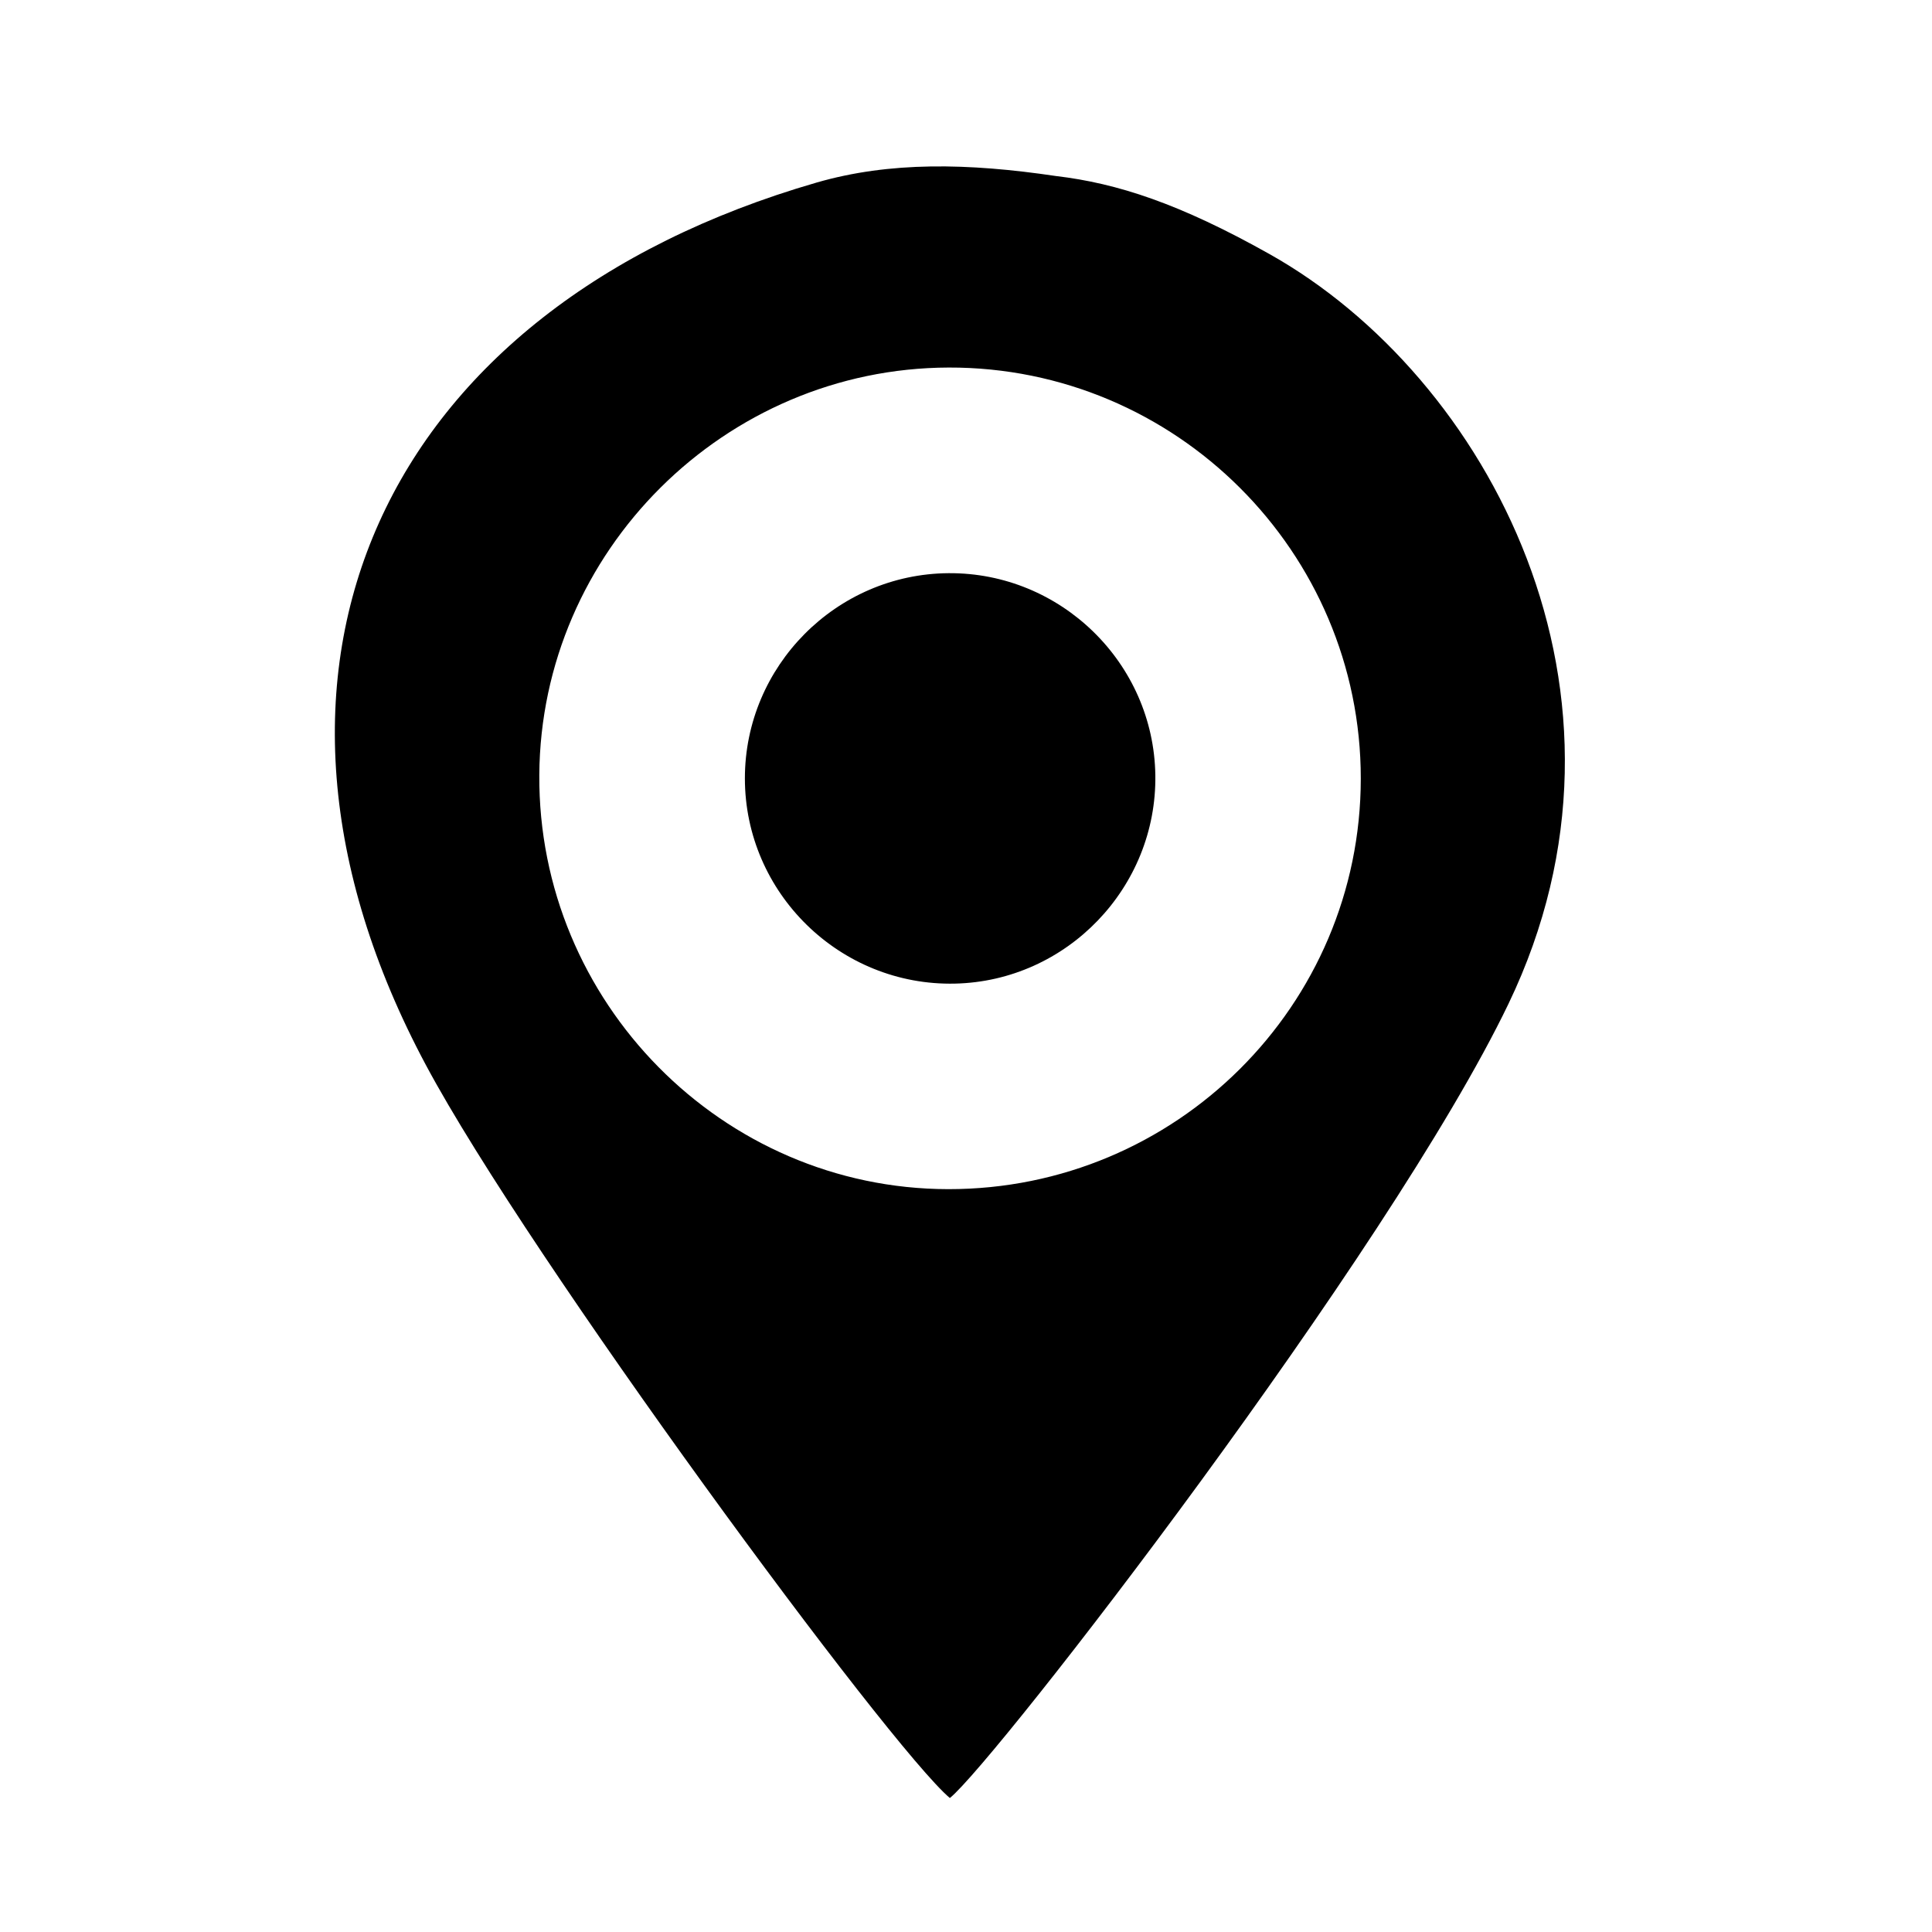<?xml version="1.0" standalone="no"?><!DOCTYPE svg PUBLIC "-//W3C//DTD SVG 1.1//EN" "http://www.w3.org/Graphics/SVG/1.1/DTD/svg11.dtd"><svg t="1495802215078" class="icon" style="" viewBox="0 0 1024 1024" version="1.1" xmlns="http://www.w3.org/2000/svg" p-id="4278" xmlns:xlink="http://www.w3.org/1999/xlink" width="200" height="200"><defs><style type="text/css"></style></defs><path d="M559.668 93.297c32.49 3.837 65.501 14.582 113.148 41.337 115.95 65.116 205.65 233.103 126.729 397.363-63.361 131.874-272.623 402.202-296.102 420.988-31.78-26.716-223.038-286.271-277.667-388.417C113.481 354.611 202.877 163.323 432.728 96.786 471.614 85.53 513.108 86.39 559.668 93.297zM721.244 412.69c0.06-120.237-98.139-218.204-218.396-217.884-118.701 0.319-216.262 97.395-217.006 215.924C285.091 531.099 382.865 630.135 502.59 630.275 623.231 630.421 721.185 532.941 721.244 412.69z" p-id="4279"></path><path d="M612.352 410.869c0.865 59.506-46.866 109.145-106.227 110.467-60.85 1.356-111.311-47.956-111.318-108.786 0-59.506 48.447-108.321 107.935-108.753C562.277 303.366 611.488 351.435 612.352 410.869z" p-id="4280"></path></svg>